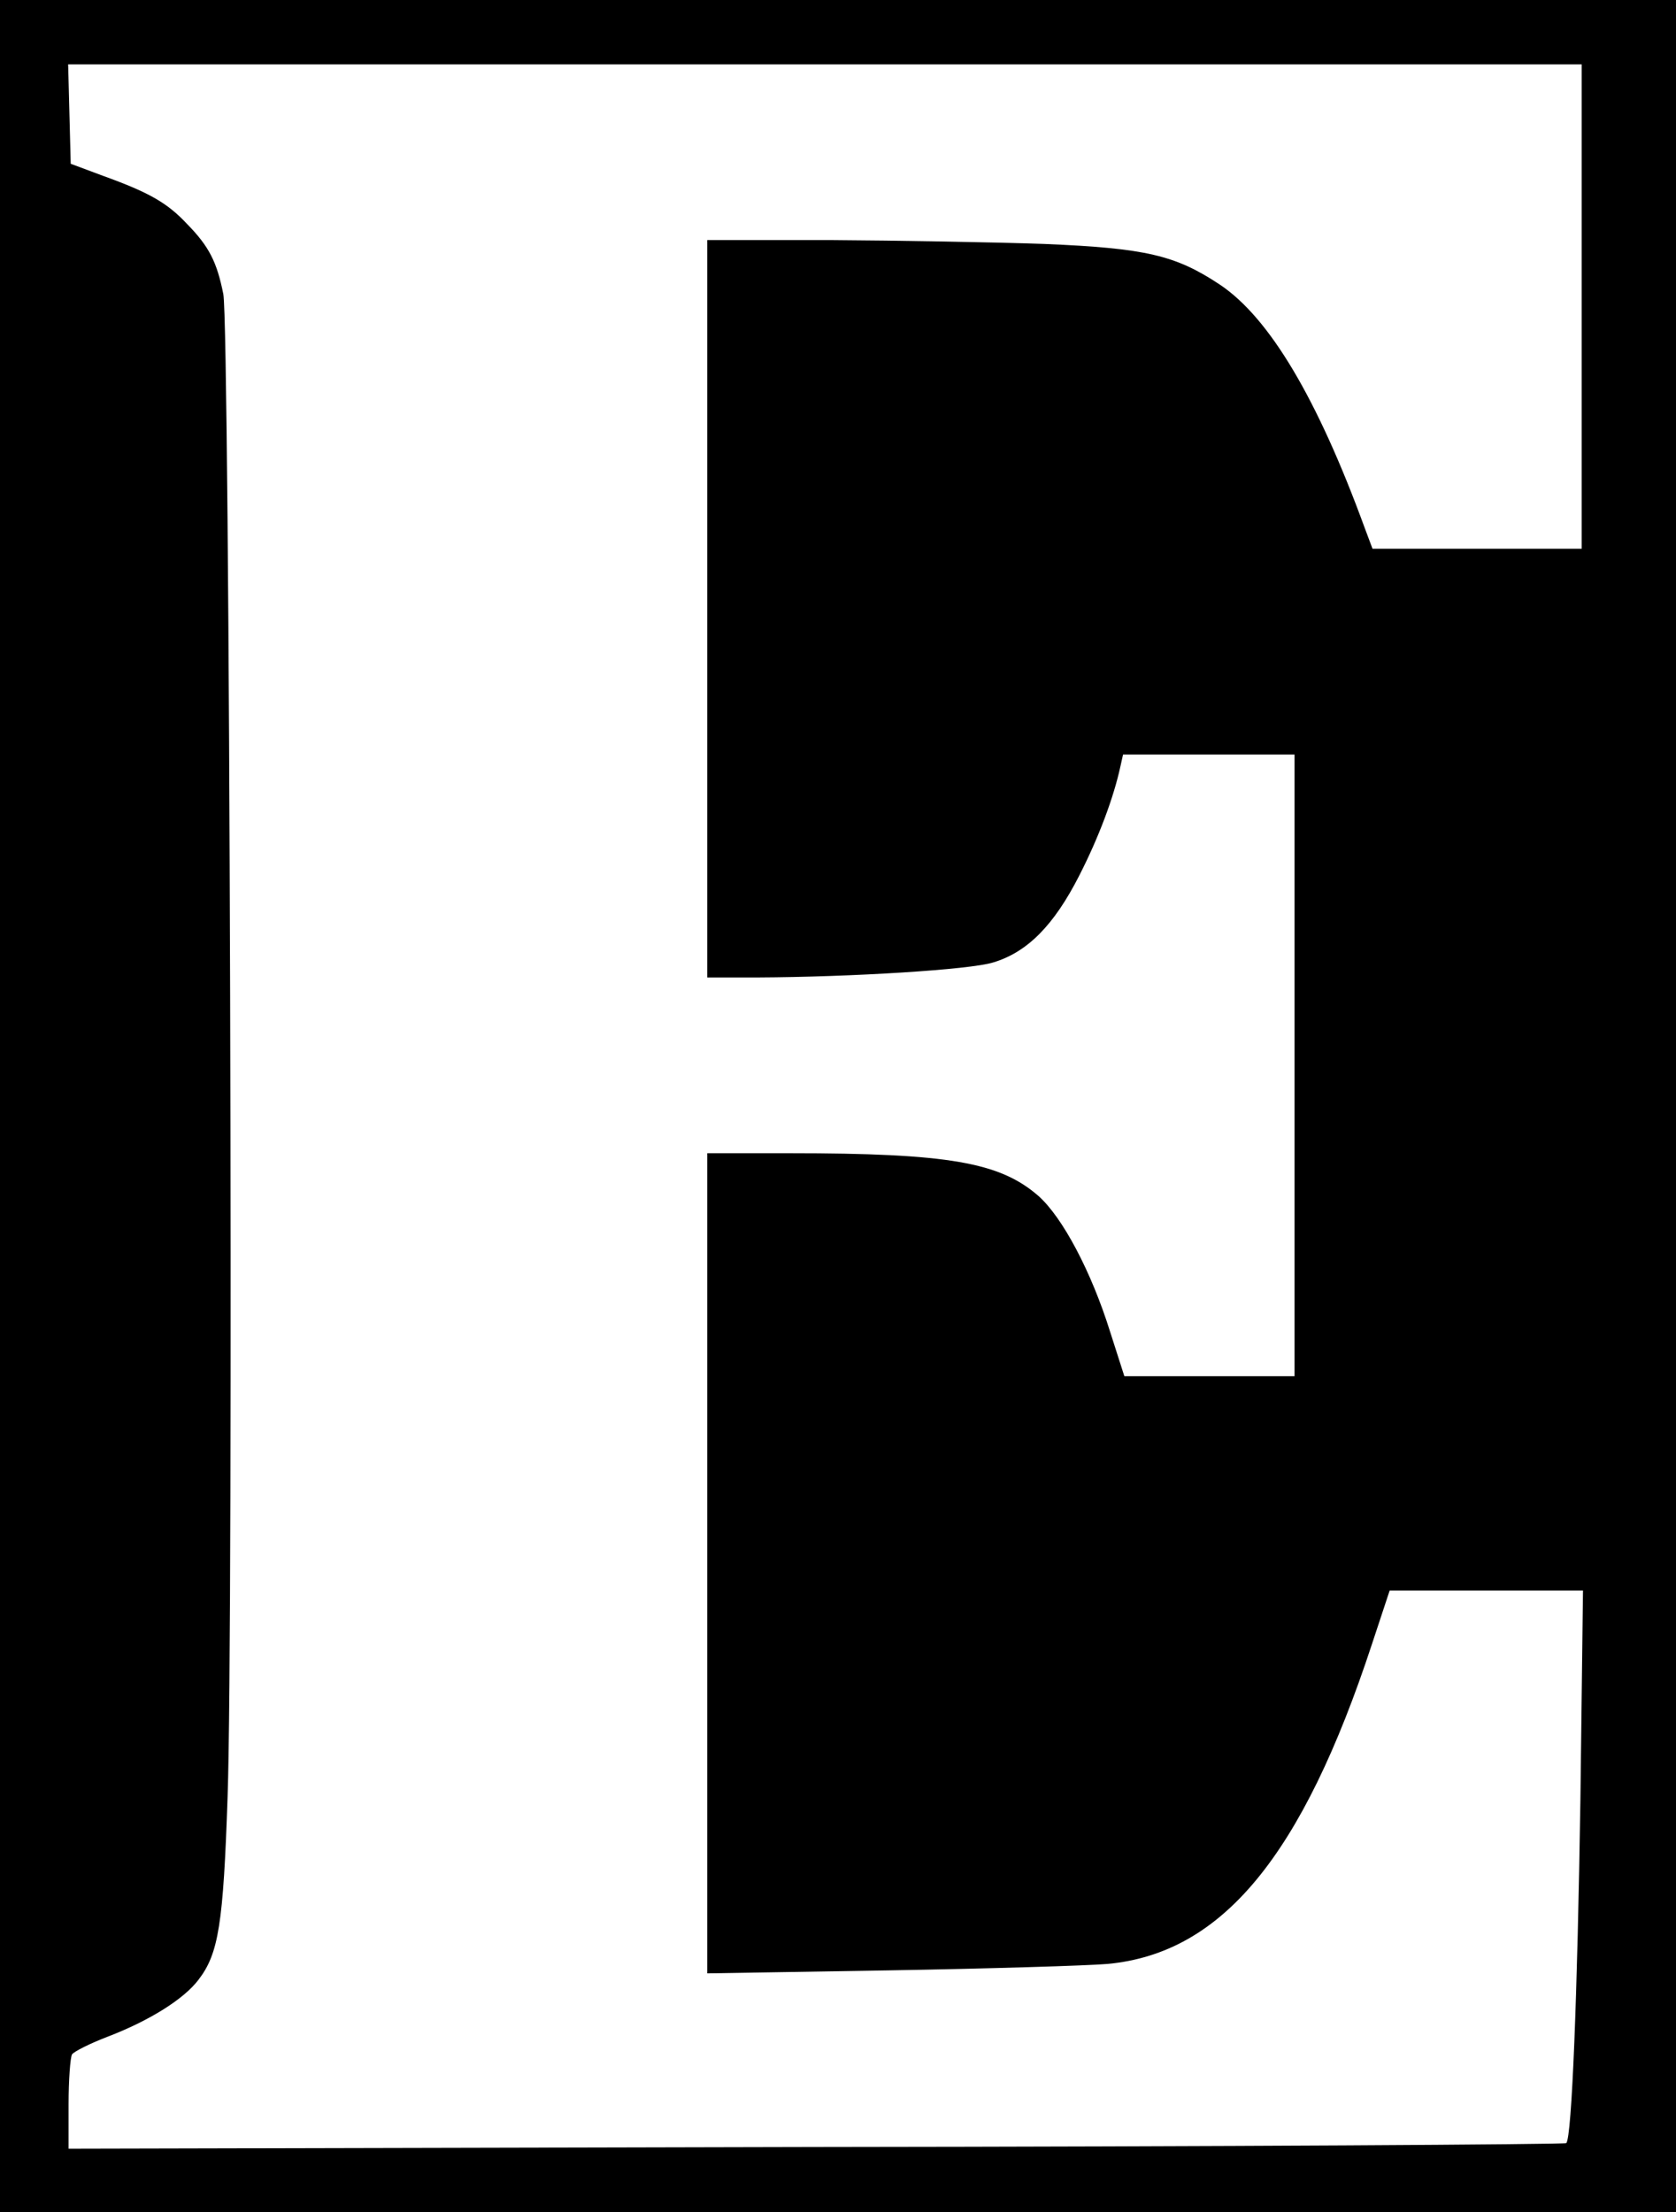 <?xml version="1.0" standalone="no"?>
<!DOCTYPE svg PUBLIC "-//W3C//DTD SVG 20010904//EN"
 "http://www.w3.org/TR/2001/REC-SVG-20010904/DTD/svg10.dtd">
<svg version="1.0" xmlns="http://www.w3.org/2000/svg"
 width="391pt" height="516pt" viewBox="0 0 391 516"
 preserveAspectRatio="xMidYMid meet">

<g transform="translate(0,516) scale(0.1,-0.1)"
fill="#000000" stroke="none">
<path d="M0 2580 l0 -2580 1955 0 1955 0 0 2580 0 2580 -1955 0 -1955 0 0
-2580z m3690 1865 l0 -565 -244 0 -244 0 -18 48 c-111 304 -223 491 -338 568
-104 69 -173 85 -410 95 -116 4 -340 8 -498 9 l-288 0 0 -860 0 -860 118 0
c217 1 495 18 549 35 80 24 142 87 201 203 45 88 80 181 96 255 l6 27 200 0
200 0 0 -725 0 -725 -199 0 -198 0 -33 103 c-44 141 -111 267 -167 317 -90 79
-211 100 -580 100 l-193 0 0 -956 0 -957 425 7 c233 4 462 11 509 15 267 25
454 251 617 747 l41 124 226 0 225 0 -6 -487 c-7 -457 -20 -789 -33 -802 -3
-3 -791 -8 -1750 -9 l-1744 -4 0 104 c0 56 4 109 8 116 5 7 43 26 85 42 96 37
176 87 210 132 47 61 58 130 68 428 14 393 5 3426 -10 3504 -15 75 -33 111
-85 164 -46 49 -88 73 -196 112 l-75 28 -3 116 -3 116 1766 0 1765 0 0 -565z"/>
</g>
</svg>

